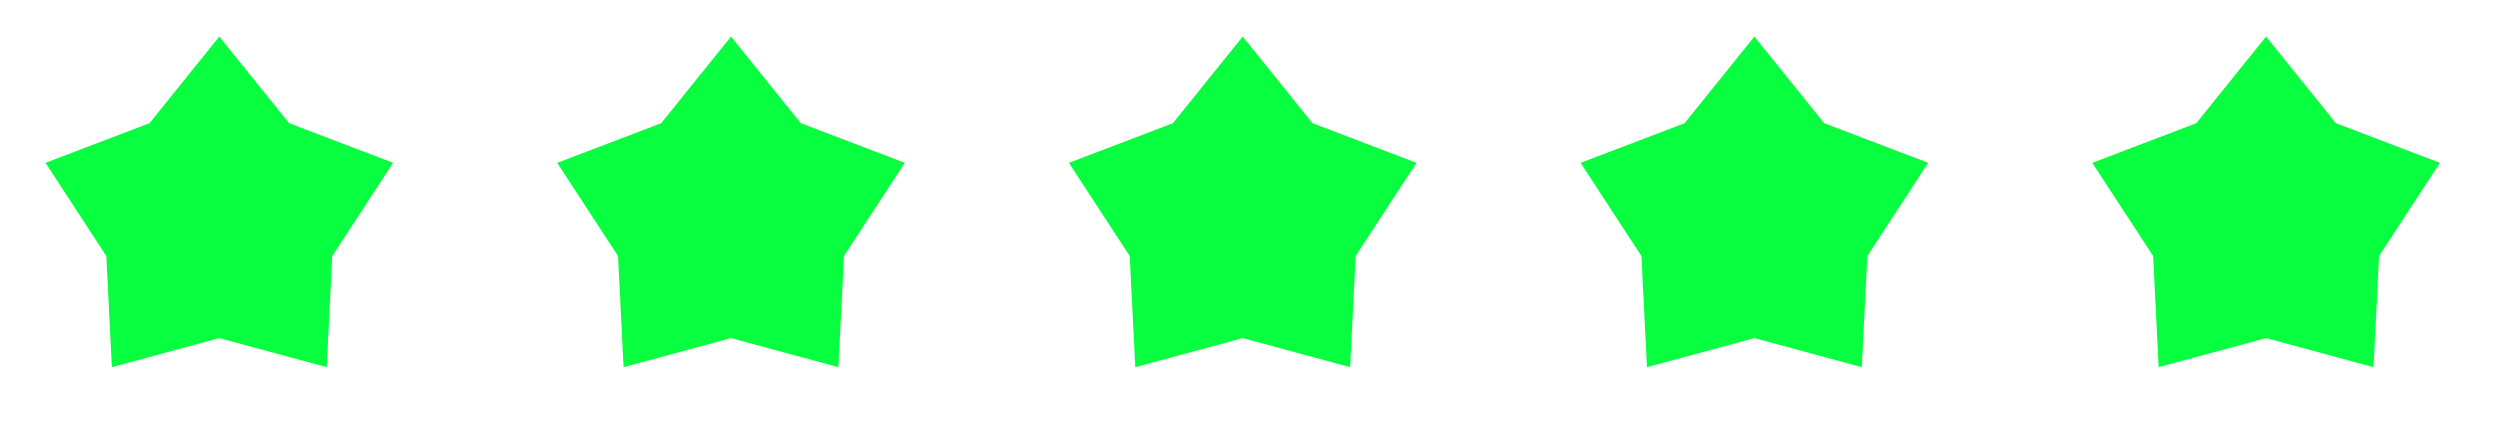 <svg width="114" height="20" viewBox="0 0 114 20" fill="none" xmlns="http://www.w3.org/2000/svg">
<path d="M10 1.667L13.184 5.618L17.925 7.425L15.152 11.674L14.898 16.742L10 15.417L5.102 16.742L4.848 11.674L2.075 7.425L6.816 5.618L10 1.667Z" fill="#08FF3F"/>
<path d="M33.333 1.667L36.517 5.618L41.259 7.425L38.485 11.674L38.231 16.742L33.333 15.417L28.435 16.742L28.182 11.674L25.408 7.425L30.149 5.618L33.333 1.667Z" fill="#08FF3F"/>
<path d="M56.667 1.667L59.85 5.618L64.592 7.425L61.818 11.674L61.565 16.742L56.667 15.417L51.769 16.742L51.515 11.674L48.741 7.425L53.483 5.618L56.667 1.667Z" fill="#08FF3F"/>
<path d="M80 1.667L83.184 5.618L87.925 7.425L85.152 11.674L84.898 16.742L80 15.417L75.102 16.742L74.848 11.674L72.075 7.425L76.816 5.618L80 1.667Z" fill="#08FF3F"/>
<path d="M103.333 1.667L106.517 5.618L111.259 7.425L108.485 11.674L108.232 16.742L103.333 15.417L98.435 16.742L98.182 11.674L95.408 7.425L100.149 5.618L103.333 1.667Z" fill="#08FF3F"/>
</svg>
